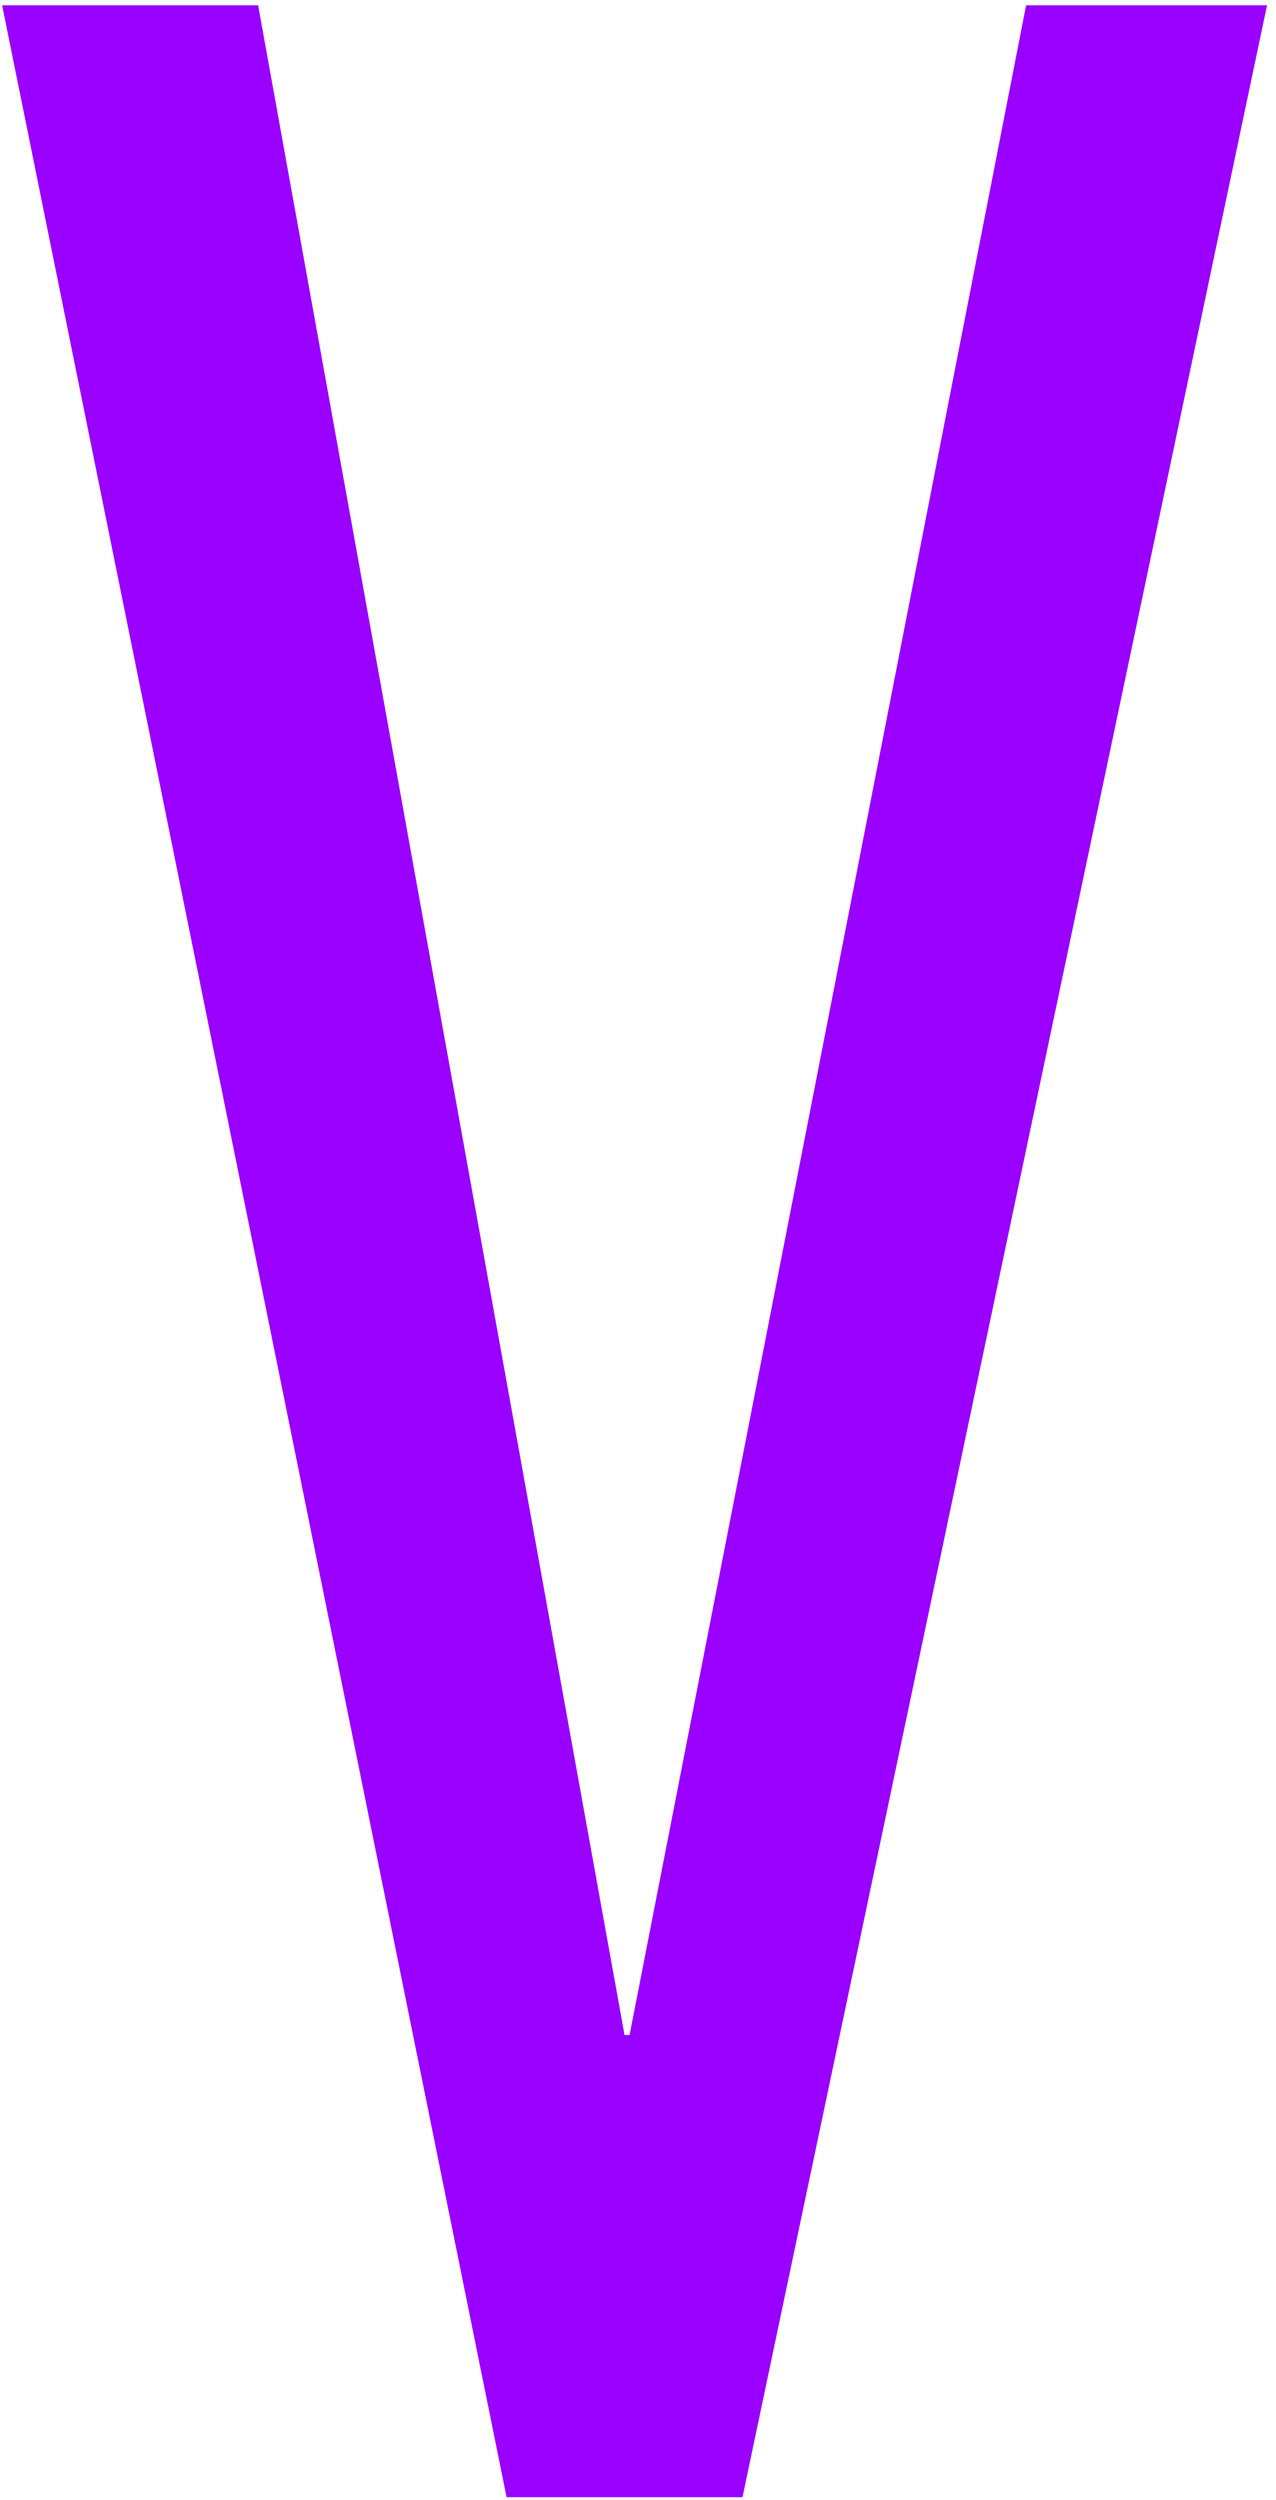 <svg width="121" height="237" viewBox="0 0 121 237" fill="none" xmlns="http://www.w3.org/2000/svg">
<path d="M97.303 0.5H120.15L70.409 236.75H48.038L0.201 0.5H24.477L59.224 192.933H59.7L97.303 0.5Z" fill="#9900FF"/>
</svg>
